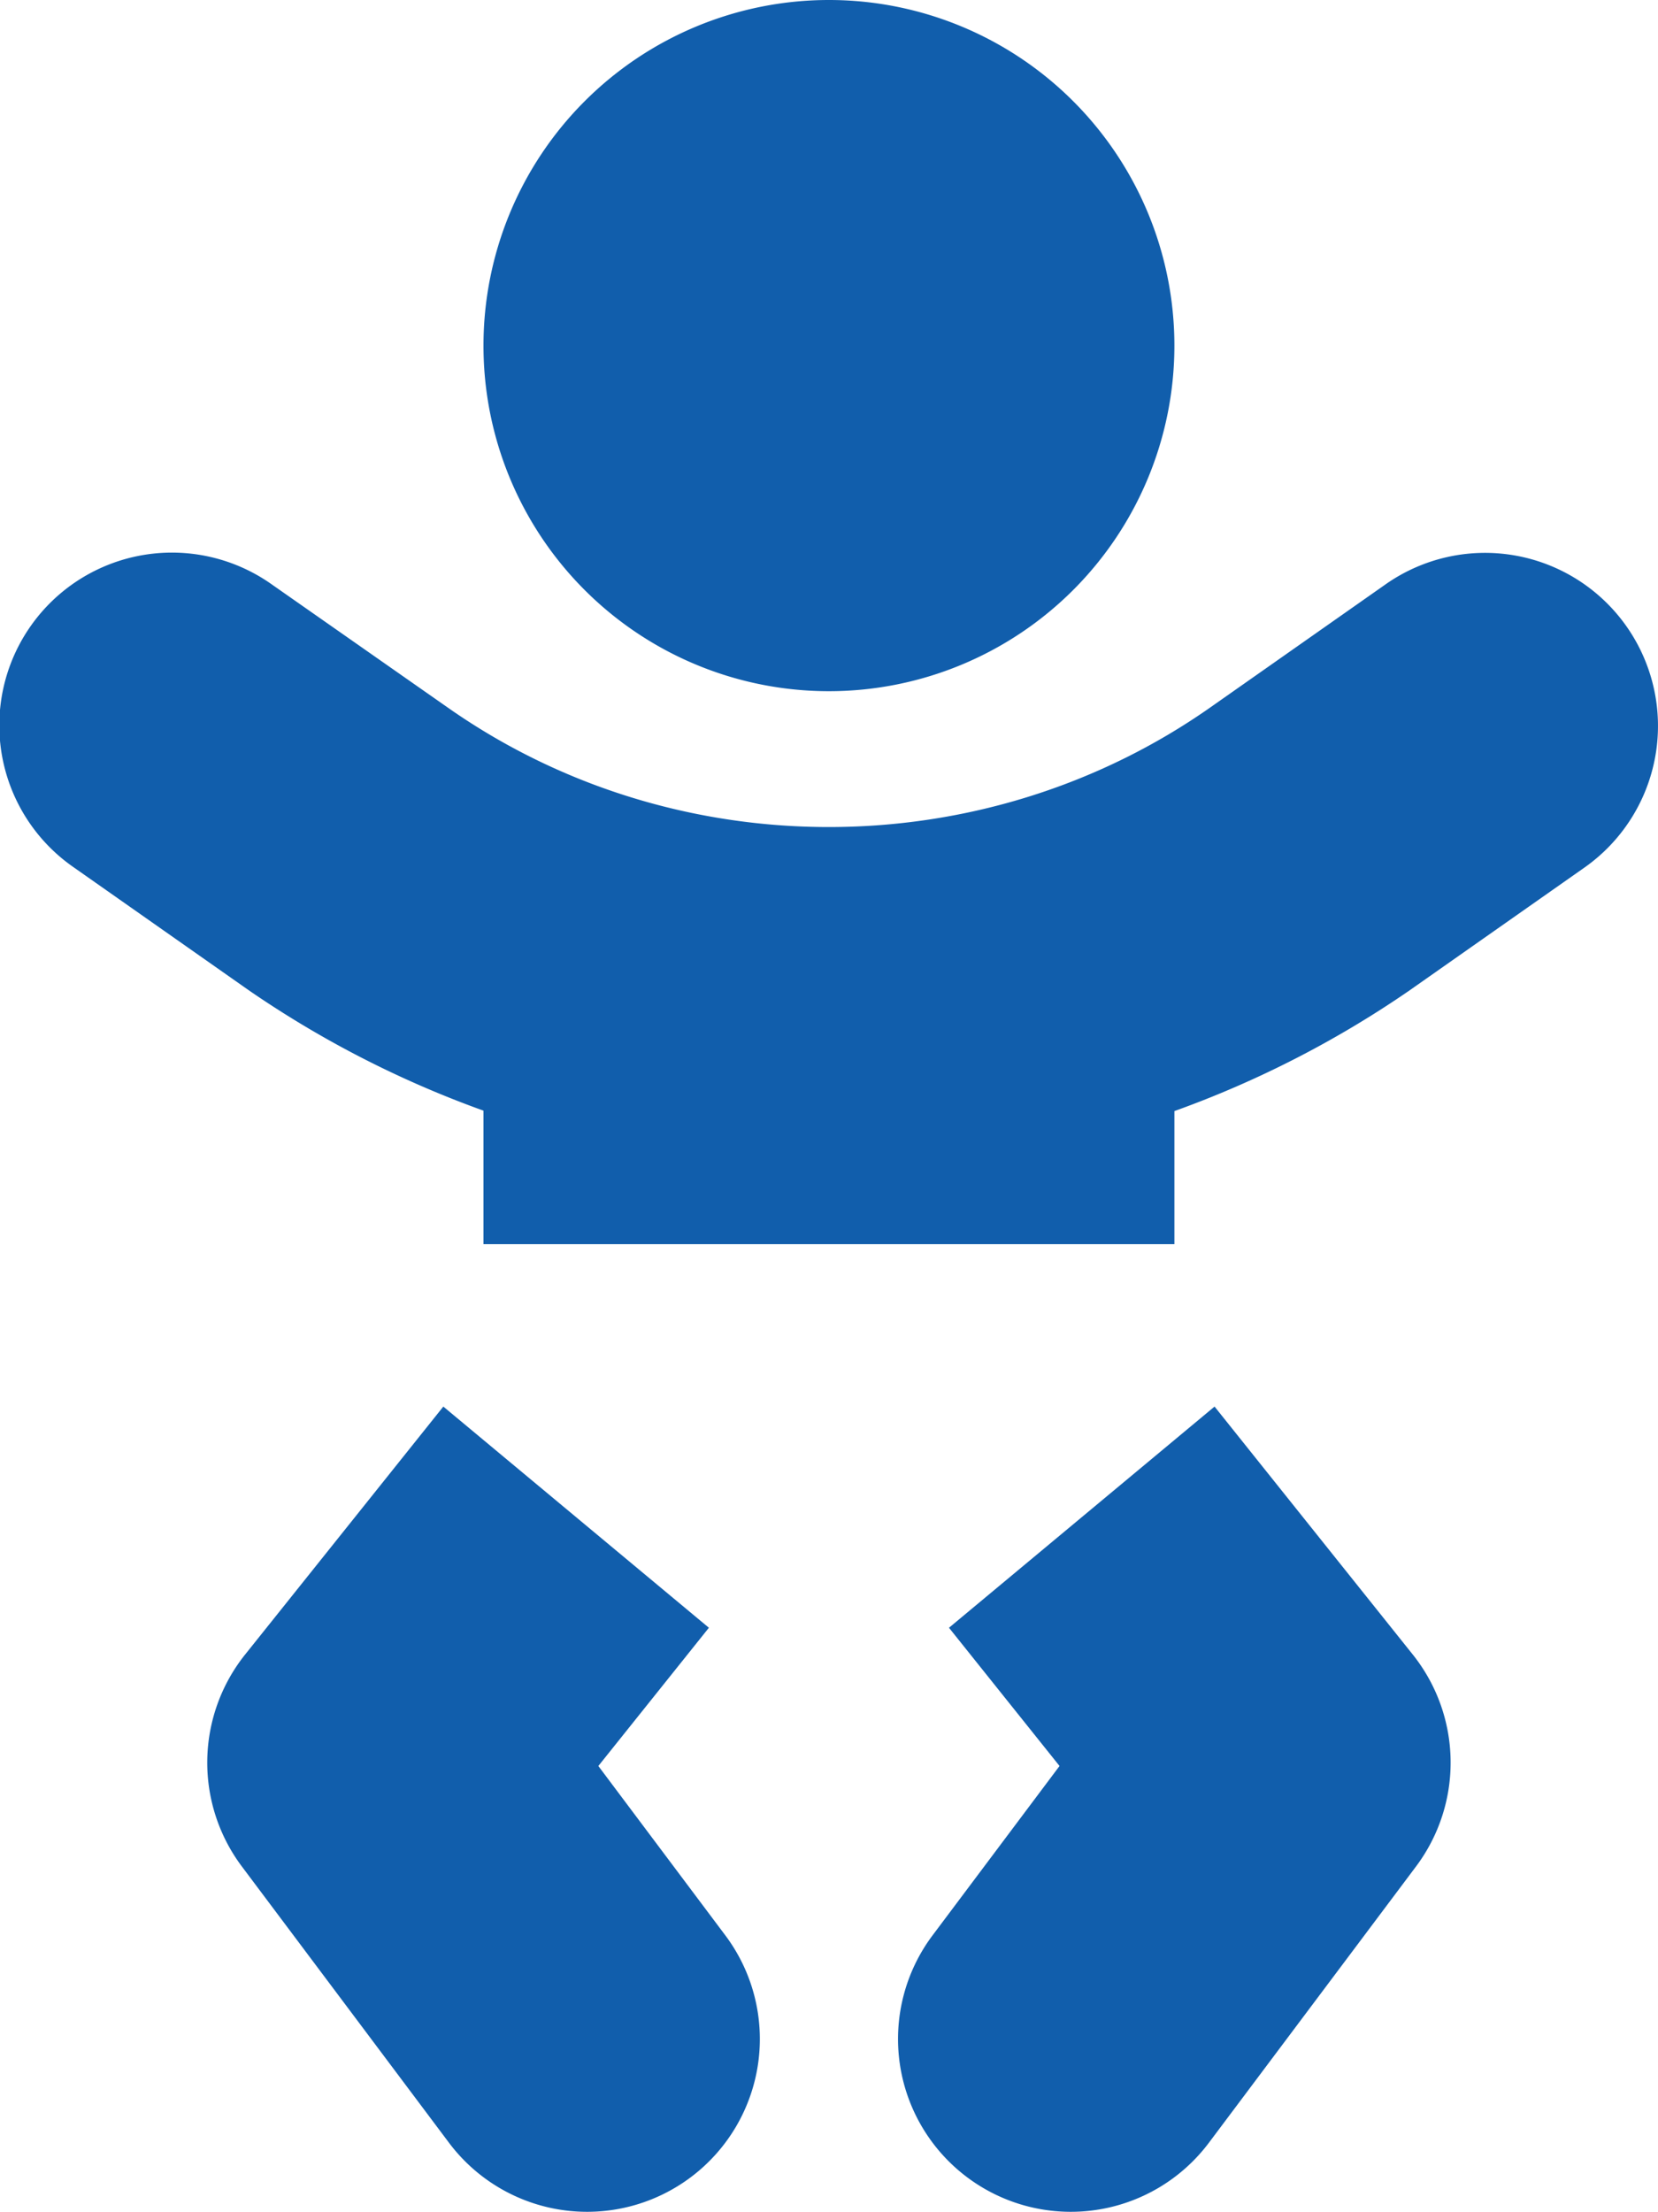 <svg xmlns="http://www.w3.org/2000/svg" width="383.956" height="512" viewBox="0 0 383.956 512">
  <path id="baby-changing-facilities" d="M192,160a80,80,0,1,0-80-80A79.978,79.978,0,0,0,192,160ZM138.6,408.8l25.6-32-61.5-51.2L56.8,383a40.075,40.075,0,0,0-.8,49l48,64a40,40,0,1,0,64-48Zm142.7-83.2-61.5,51.2,25.6,32L216,448a40,40,0,0,0,64,48l48-64a40.075,40.075,0,0,0-.8-49l-45.9-57.4ZM376.7,145a40.048,40.048,0,0,0-55.7-9.8l-40.6,28.5c-52.7,37-124.2,37-176.8,0L63,135.3a39.979,39.979,0,1,0-46,65.4l40.6,28.5A237.278,237.278,0,0,0,112,257.1V288H272V257.2a237.278,237.278,0,0,0,54.4-27.9L367,200.8a40.073,40.073,0,0,0,9.7-55.8Z" transform="translate(-0.036)" fill="#115eac"/>
</svg>
